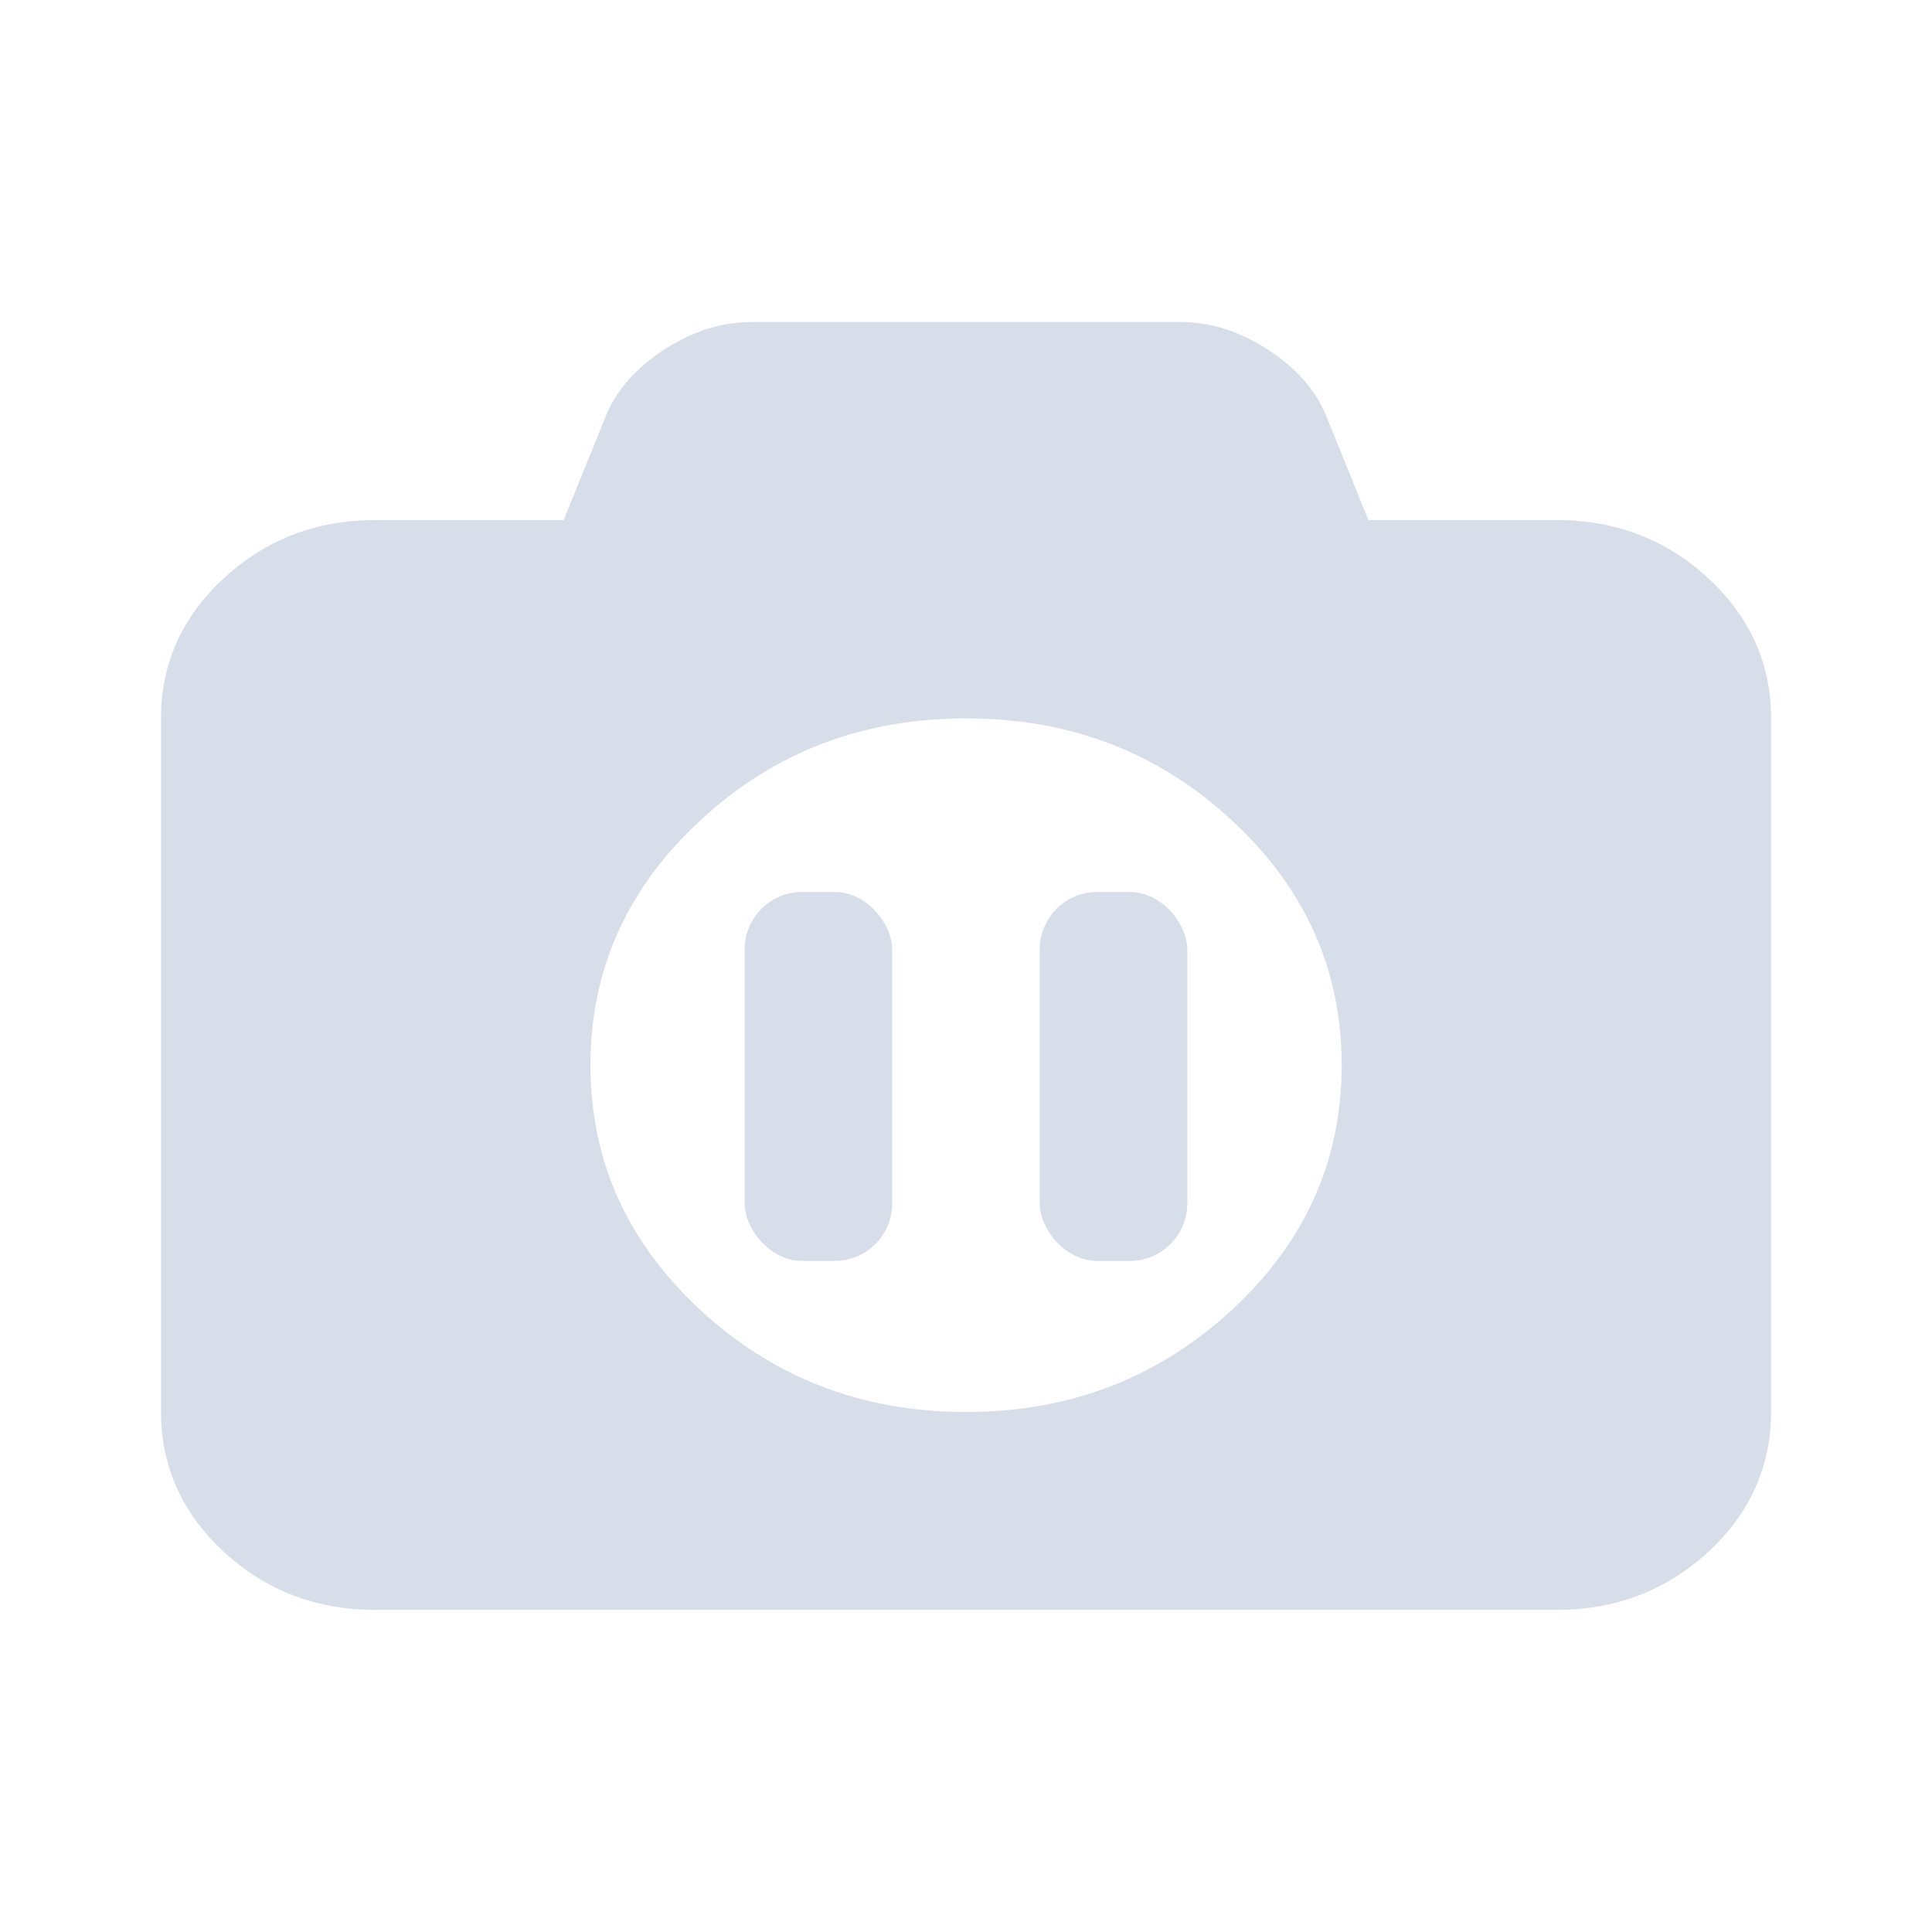 <svg viewBox="0 0 24 24" xmlns="http://www.w3.org/2000/svg">
 <path d="m19.333 6.46c0.738 0 1.364 0.24 1.887 0.723 0.519 0.48 0.781 1.06 0.781 1.74v8.616c0 0.677-0.261 1.257-0.781 1.74-0.523 0.48-1.149 0.72-1.887 0.72h-14.665c-0.738 0-1.364-0.24-1.887-0.72-0.519-0.483-0.781-1.064-0.781-1.74v-8.616c0-0.68 0.261-1.261 0.781-1.74 0.523-0.483 1.149-0.723 1.887-0.723h2.334l0.53-1.307c0.132-0.315 0.372-0.584 0.723-0.813 0.351-0.226 0.709-0.34 1.078-0.34h5.335c0.369 0 0.727 0.115 1.078 0.34 0.351 0.229 0.591 0.498 0.723 0.813l0.53 1.307m-4.998 11.08c1.285 0 2.385-0.423 3.298-1.264 0.913-0.845 1.368-1.859 1.368-3.044s-0.455-2.202-1.368-3.044c-0.913-0.845-2.01-1.264-3.298-1.264-1.285 0-2.385 0.419-3.298 1.264-0.913 0.842-1.368 1.859-1.368 3.044s0.455 2.199 1.368 3.044c0.913 0.842 2.01 1.264 3.298 1.264z" fill="#d8dee9"/>
 <rect x="9.25" y="11.08" width="1.833" height="4.584" rx=".714" fill="#d8dee9" fill-rule="evenodd"/>
 <rect x="12.916" y="11.08" width="1.833" height="4.584" rx=".714" fill="#d8dee9" fill-rule="evenodd"/>
</svg>
